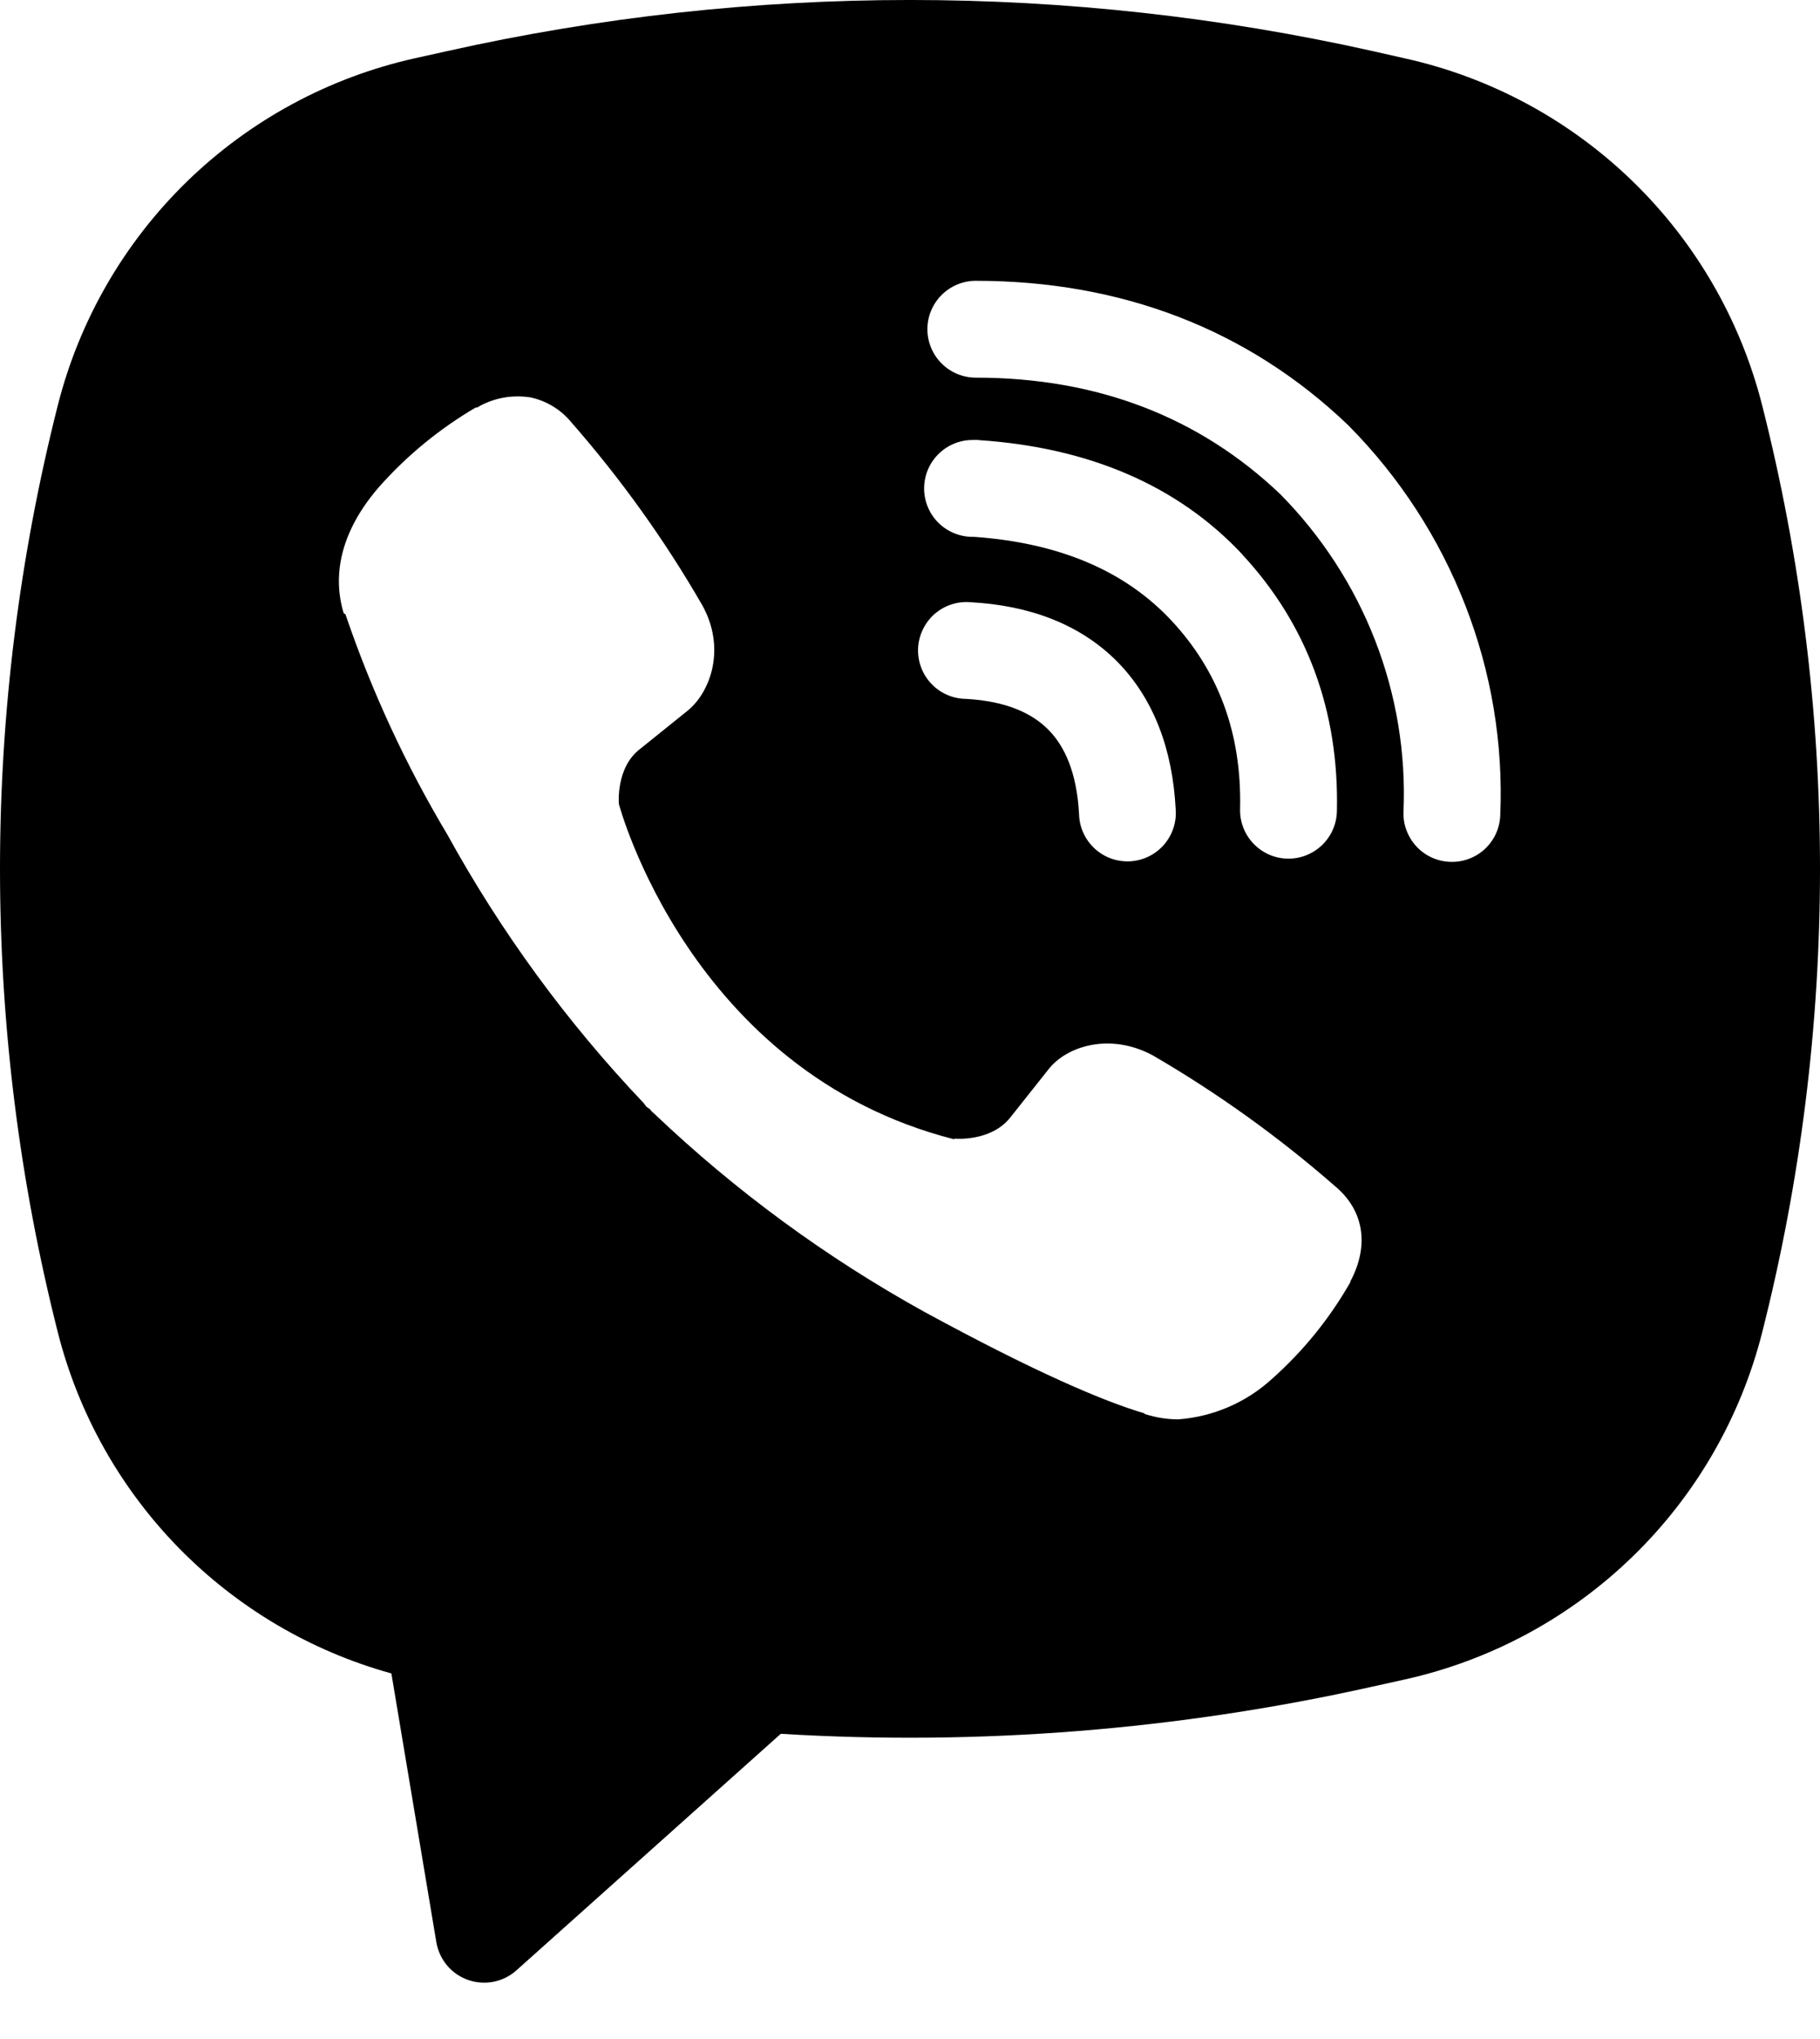 <svg width="25" height="28" viewBox="0 0 25 28" fill="none" xmlns="http://www.w3.org/2000/svg">
<path fill-rule="evenodd" clip-rule="evenodd" d="M18.853 0.701C14.669 -0.234 10.33 -0.234 6.146 0.701L5.695 0.801C4.518 1.064 3.437 1.649 2.572 2.489C1.707 3.33 1.092 4.393 0.795 5.562C-0.265 9.742 -0.265 14.12 0.795 18.299C1.078 19.414 1.651 20.434 2.455 21.256C3.26 22.078 4.267 22.673 5.376 22.98L5.994 26.672C6.014 26.789 6.065 26.899 6.141 26.99C6.218 27.081 6.317 27.15 6.43 27.189C6.542 27.228 6.662 27.237 6.779 27.214C6.896 27.191 7.004 27.137 7.093 27.058L10.725 23.809C13.451 23.975 16.187 23.757 18.853 23.161L19.305 23.061C20.482 22.798 21.563 22.214 22.428 21.373C23.293 20.533 23.908 19.469 24.205 18.3C25.265 14.121 25.265 9.743 24.205 5.564C23.908 4.395 23.293 3.331 22.427 2.49C21.562 1.65 20.481 1.065 19.304 0.803L18.853 0.701ZM7.268 5.455C7.021 5.419 6.769 5.468 6.554 5.596H6.535C6.037 5.888 5.587 6.257 5.204 6.69C4.885 7.058 4.712 7.431 4.667 7.79C4.64 8.003 4.659 8.218 4.721 8.422L4.745 8.435C5.104 9.49 5.573 10.504 6.144 11.459C6.882 12.8 7.789 14.041 8.844 15.15L8.876 15.195L8.927 15.232L8.957 15.268L8.994 15.3C10.107 16.358 11.351 17.27 12.694 18.013C14.23 18.849 15.162 19.244 15.722 19.409V19.417C15.886 19.468 16.035 19.491 16.185 19.491C16.662 19.455 17.113 19.262 17.467 18.94C17.899 18.557 18.265 18.106 18.55 17.605V17.595C18.817 17.09 18.727 16.614 18.341 16.291C17.566 15.614 16.729 15.013 15.839 14.495C15.244 14.172 14.639 14.368 14.394 14.695L13.871 15.354C13.602 15.682 13.116 15.636 13.116 15.636L13.102 15.644C9.47 14.717 8.501 11.04 8.501 11.04C8.501 11.04 8.456 10.54 8.792 10.285L9.447 9.758C9.76 9.503 9.979 8.899 9.642 8.303C9.128 7.413 8.528 6.576 7.851 5.803C7.703 5.621 7.496 5.497 7.266 5.453L7.268 5.455ZM13.404 3.856C13.228 3.856 13.059 3.926 12.934 4.051C12.809 4.176 12.739 4.345 12.739 4.521C12.739 4.697 12.809 4.866 12.934 4.991C13.059 5.116 13.228 5.186 13.404 5.186C15.087 5.186 16.483 5.735 17.588 6.788C18.156 7.364 18.599 8.047 18.889 8.794C19.18 9.543 19.313 10.342 19.279 11.143C19.275 11.23 19.288 11.317 19.319 11.399C19.349 11.481 19.395 11.557 19.454 11.621C19.573 11.751 19.739 11.828 19.916 11.835C20.092 11.843 20.264 11.78 20.394 11.661C20.524 11.541 20.601 11.375 20.608 11.198C20.65 10.214 20.486 9.231 20.128 8.313C19.769 7.39 19.224 6.551 18.527 5.847L18.514 5.834C17.143 4.524 15.407 3.856 13.404 3.856ZM13.359 6.042C13.183 6.042 13.014 6.112 12.889 6.237C12.764 6.362 12.694 6.531 12.694 6.707C12.694 6.884 12.764 7.053 12.889 7.178C13.014 7.302 13.183 7.372 13.359 7.372H13.382C14.595 7.459 15.478 7.863 16.096 8.527C16.73 9.21 17.059 10.06 17.034 11.111C17.03 11.287 17.096 11.458 17.218 11.585C17.34 11.713 17.507 11.787 17.683 11.791C17.86 11.795 18.03 11.729 18.158 11.607C18.286 11.485 18.36 11.318 18.364 11.141C18.396 9.762 17.951 8.572 17.071 7.622V7.62C16.171 6.654 14.935 6.143 13.448 6.044L13.426 6.041L13.359 6.042ZM13.334 8.27C13.245 8.262 13.155 8.272 13.07 8.3C12.985 8.327 12.907 8.372 12.839 8.43C12.772 8.489 12.717 8.561 12.678 8.641C12.639 8.721 12.616 8.809 12.611 8.898C12.607 8.987 12.62 9.076 12.651 9.16C12.681 9.244 12.729 9.321 12.79 9.386C12.851 9.452 12.924 9.504 13.006 9.54C13.087 9.576 13.175 9.596 13.265 9.597C13.821 9.627 14.176 9.794 14.399 10.019C14.624 10.245 14.791 10.608 14.822 11.176C14.824 11.265 14.843 11.353 14.88 11.435C14.916 11.516 14.969 11.589 15.034 11.65C15.099 11.711 15.176 11.758 15.26 11.789C15.344 11.819 15.433 11.832 15.522 11.828C15.611 11.823 15.699 11.8 15.779 11.761C15.859 11.722 15.93 11.667 15.989 11.6C16.047 11.532 16.092 11.454 16.119 11.369C16.147 11.284 16.157 11.194 16.149 11.105C16.107 10.307 15.857 9.603 15.345 9.084C14.83 8.565 14.129 8.313 13.334 8.27Z" fill="black"/>
</svg>
